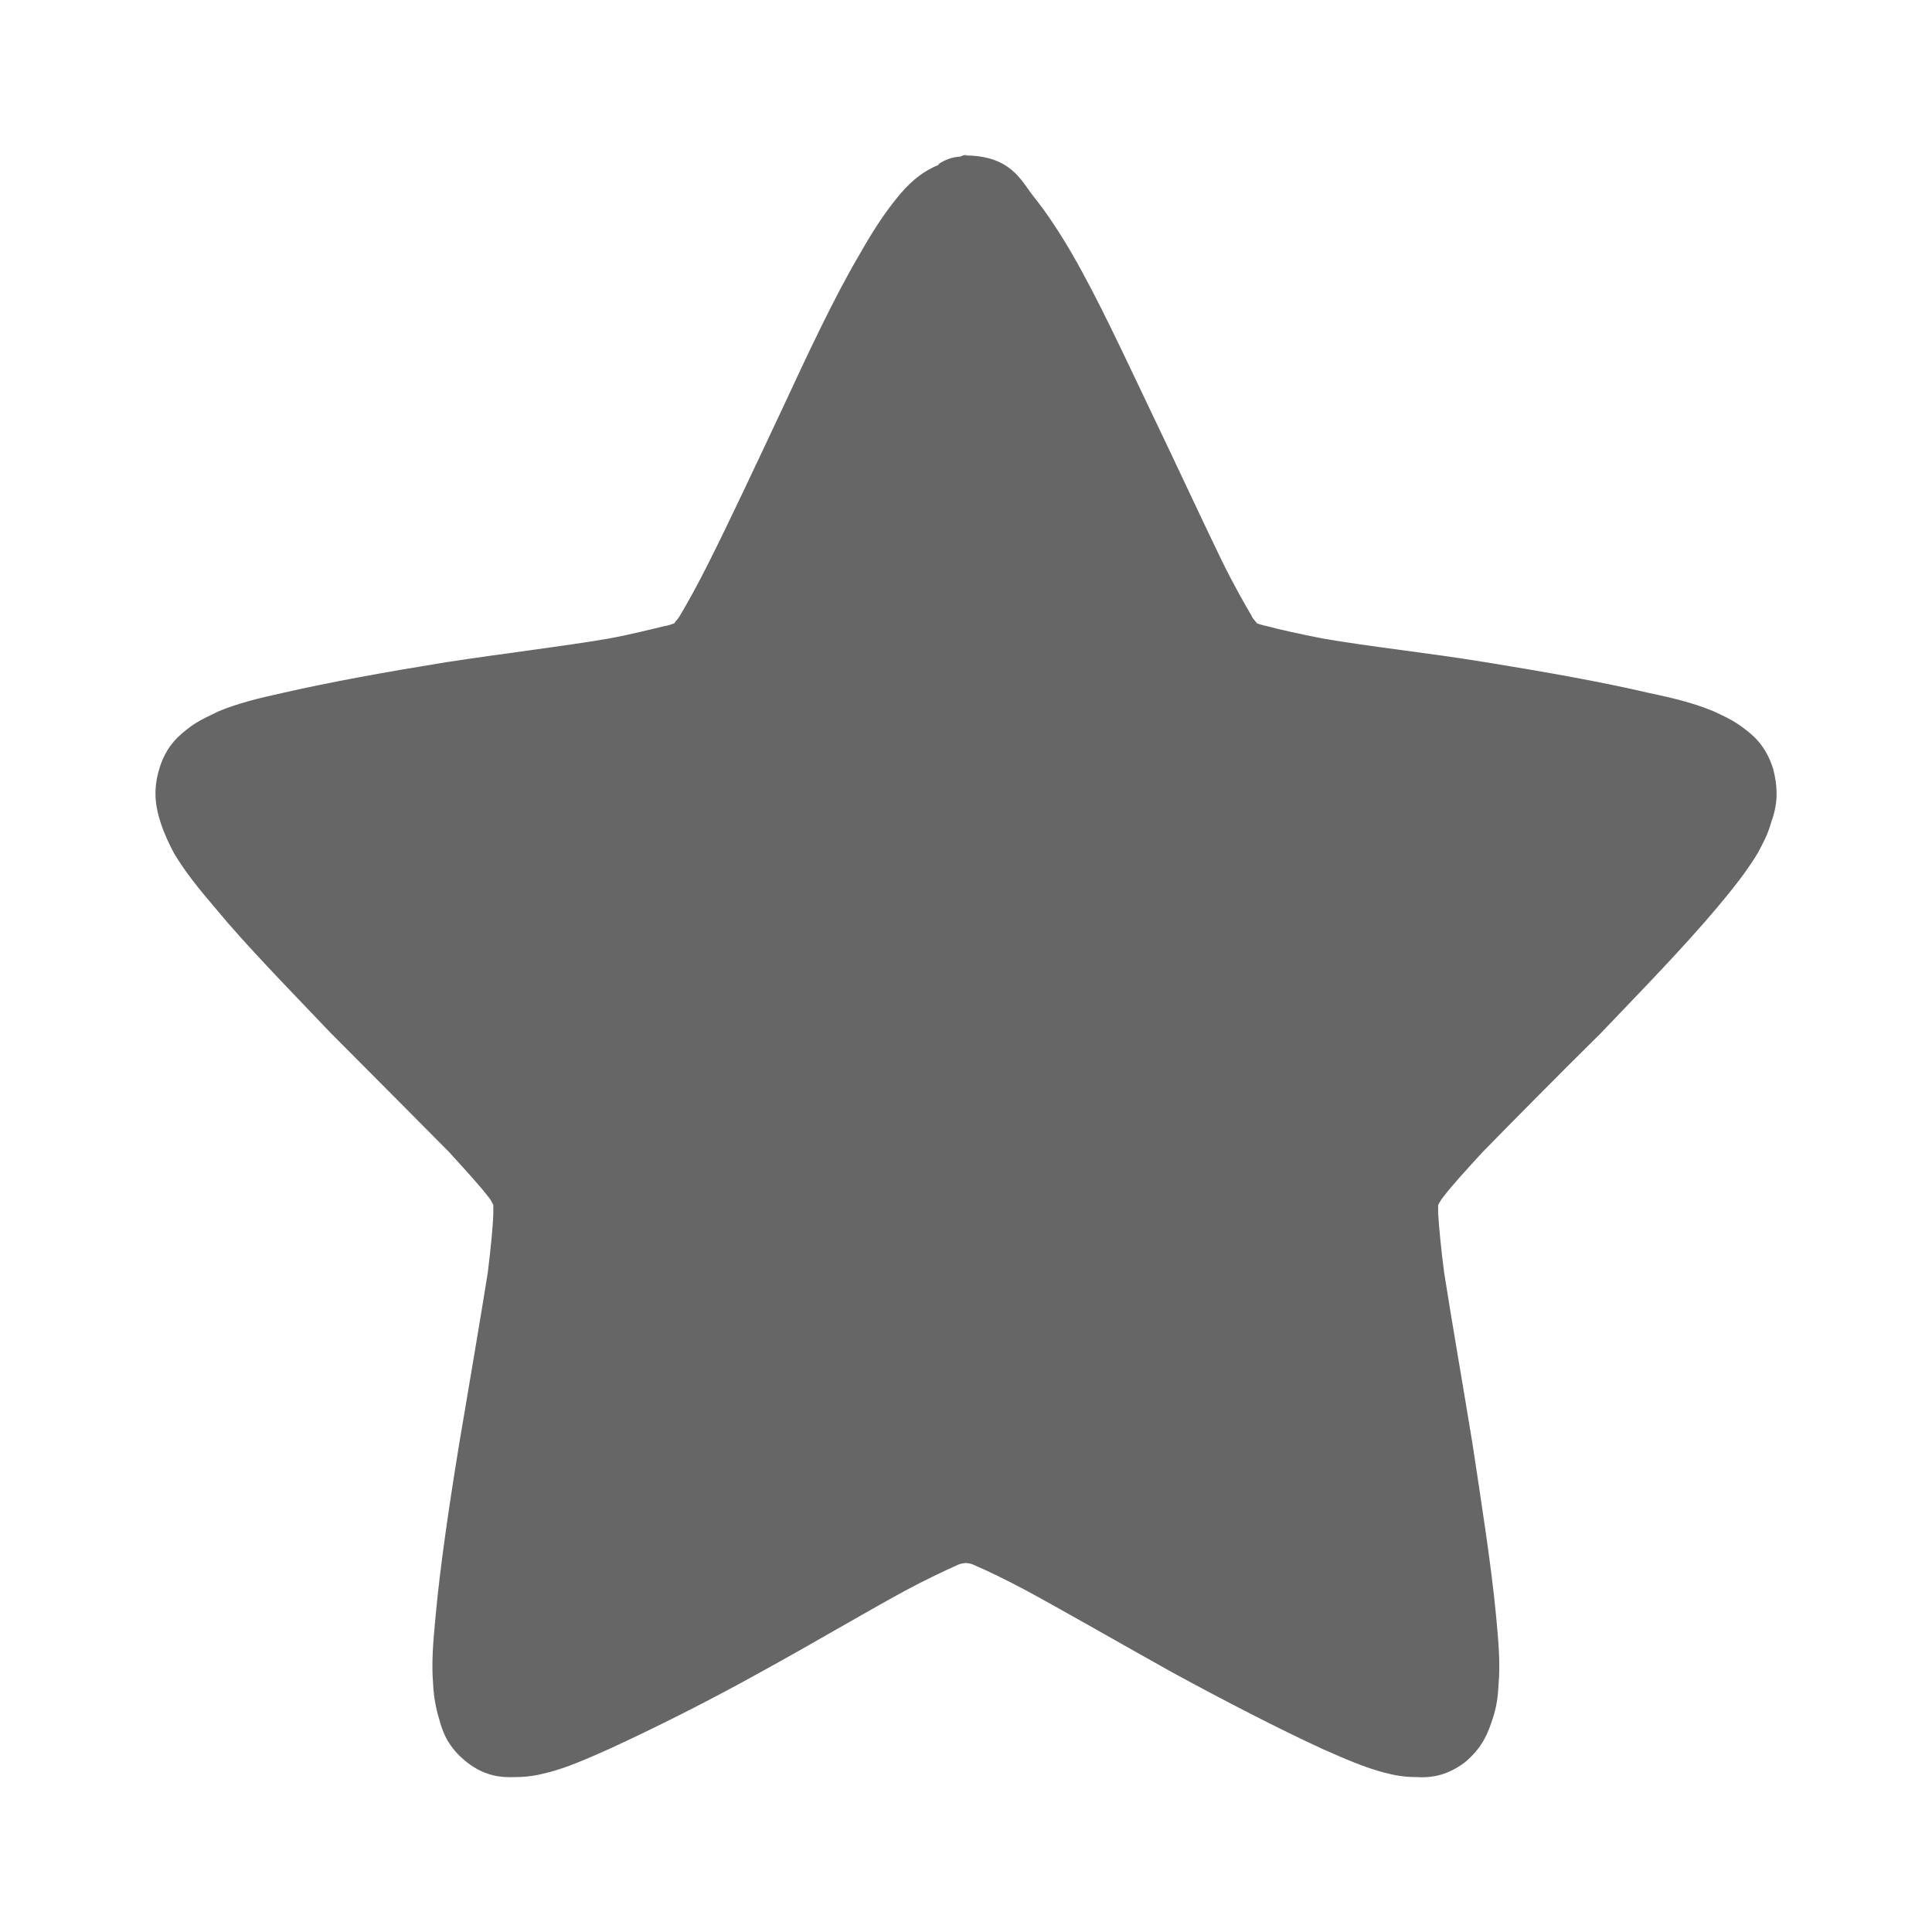 <?xml version="1.0" encoding="UTF-8" standalone="no"?>
<!-- Created with Inkscape (http://www.inkscape.org/) -->

<svg
   xmlns:dc="http://purl.org/dc/elements/1.1/"
   xmlns:cc="http://creativecommons.org/ns#"
   xmlns:rdf="http://www.w3.org/1999/02/22-rdf-syntax-ns#"
   xmlns:svg="http://www.w3.org/2000/svg"
   xmlns="http://www.w3.org/2000/svg"
   xmlns:inkscape="http://www.inkscape.org/namespaces/inkscape"
   version="1.1"
   width="100%"
   height="100%"
   viewBox="0 0 512 512"
   id="svg2">
  <defs
     id="defs4">
    <clipPath
       id="0">
      <path
         d="M 26,0 C 11.603,0 0,11.603 0,26 v 460 c 0,14.397 11.603,26 26,26 h 460 c 14.397,0 26,-11.603 26,-26 V 26 C 512,11.603 500.397,0 486,0 H 26"
         inkscape:connector-curvature="0"
         id="path7" />
    </clipPath>
  </defs>
  <path
     d="M 26,0 C 11.603,0 0,11.603 0,26 v 460 c 0,14.397 11.603,26 26,26 h 460 c 14.397,0 26,-11.603 26,-26 V 26 C 512,11.603 500.397,0 486,0 H 26"
     inkscape:connector-curvature="0"
     id="path9"
     style="fill:none" />
  <g
     id="g53"
     style="line-height:125%;letter-spacing:0;word-spacing:0;font-family:Gentium Book Basic">
  </g>
  <g
     id="g101"
     style="line-height:125%;letter-spacing:0;word-spacing:0;font-family:Gentium Book Basic">
  </g>
  <g
     id="g149"
     style="line-height:125%;letter-spacing:0;word-spacing:0;font-family:Gentium Book Basic">
  </g>
  <g
     id="g197"
     style="line-height:125%;letter-spacing:0;word-spacing:0;font-family:Gentium Book Basic">
  </g>
  <g
     id="g245"
     style="line-height:125%;letter-spacing:0;word-spacing:0;font-family:Gentium Book Basic">
  </g>
  <g
     id="g293"
     style="line-height:125%;letter-spacing:0;word-spacing:0;font-family:Gentium Book Basic">
  </g>
  <g
     id="g341"
     style="line-height:125%;letter-spacing:0;word-spacing:0;font-family:Gentium Book Basic">
  </g>
  <g
     id="g389"
     style="line-height:125%;letter-spacing:0;word-spacing:0;font-family:Gentium Book Basic">
  </g>
  <g
     id="g437"
     style="line-height:125%;letter-spacing:0;word-spacing:0;font-family:Gentium Book Basic">
  </g>
  <g
     id="g485"
     style="line-height:125%;letter-spacing:0;word-spacing:0;font-family:Gentium Book Basic">
  </g>
  <g
     id="g533"
     style="line-height:125%;letter-spacing:0;word-spacing:0;font-family:Gentium Book Basic">
  </g>
  <g
     id="g581"
     style="line-height:125%;letter-spacing:0;word-spacing:0;font-family:Gentium Book Basic">
  </g>
  <g
     id="g629"
     style="line-height:125%;letter-spacing:0;word-spacing:0;font-family:Gentium Book Basic">
  </g>
  <g
     id="g677"
     style="line-height:125%;letter-spacing:0;word-spacing:0;font-family:Gentium Book Basic">
  </g>
  <g
     id="g725"
     style="font-size:208.33px;line-height:125%;letter-spacing:0;word-spacing:0;font-family:Gentium Book Basic">
  </g>
  <g
     id="g857"
     style="line-height:125%;letter-spacing:0;word-spacing:0;font-family:Gentium Book Basic">
  </g>
  <g
     id="g905"
     style="line-height:125%;letter-spacing:0;word-spacing:0;font-family:Gentium Book Basic">
  </g>
  <g
     id="g953"
     style="font-size:208.33px;line-height:125%;letter-spacing:0;word-spacing:0;font-family:Gentium Book Basic">
  </g>
  <g
     id="g1085"
     style="line-height:125%;letter-spacing:0;word-spacing:0;font-family:Gentium Book Basic">
  </g>
  <g
     id="g1133"
     style="line-height:125%;letter-spacing:0;word-spacing:0;font-family:Gentium Book Basic">
  </g>
  <g
     id="g1181"
     style="font-size:208.33px;line-height:125%;letter-spacing:0;word-spacing:0;font-family:Gentium Book Basic">
  </g>
  <g
     clip-path="url(#0)"
     id="g1317"
     style="opacity:0.0">
    <path
       d="m 256.4,41 c -0.635,0 -1.269,0.19 -1.904,0.508 l 353.55,353.55 c 0.635,-0.317 1.269,-0.508 1.904,-0.508 z"
       inkscape:connector-curvature="0"
       id="path1319" />
    <path
       d="m 254.49,41.508 c -1.968,0.063 -3.872,0.762 -5.585,1.841 l 353.55,353.55 c 1.714,-1.079 3.618,-1.777 5.585,-1.841 z"
       inkscape:connector-curvature="0"
       id="path1321" />
    <path
       d="m 248.91,43.35 c 0,0 -0.19,0.19 -0.254,0.381 l 353.55,353.55 c 0.063,-0.19 0.254,-0.381 0.254,-0.381 z"
       inkscape:connector-curvature="0"
       id="path1323" />
    <path
       d="m 248.65,43.729 c -5.078,2.095 -8.251,5.458 -10.727,8.442 l 353.55,353.55 c 2.475,-2.983 5.649,-6.347 10.727,-8.442 z"
       inkscape:connector-curvature="0"
       id="path1325" />
    <path
       d="m 237.93,52.17 c -3.618,4.379 -6.855,9.457 -10.09,15.17 l 353.55,353.55 c 3.237,-5.712 6.474,-10.79 10.09,-15.17 z"
       inkscape:connector-curvature="0"
       id="path1327" />
    <path
       d="m 227.83,67.34 c -6.855,11.615 -13.71,26.34 -20.501,40.939 l 353.55,353.55 c 6.791,-14.598 13.646,-29.324 20.501,-40.939 z"
       inkscape:connector-curvature="0"
       id="path1329" />
    <path
       d="m 207.33,108.28 c -6.982,14.852 -13.964,29.768 -19.676,41.13 l 353.55,353.55 c 5.712,-11.361 12.694,-26.28 19.676,-41.13 z"
       inkscape:connector-curvature="0"
       id="path1331" />
    <path
       d="m 187.66,149.41 c -2.793,5.585 -5.458,10.346 -7.49,13.773 l 353.55,353.55 c 2.031,-3.427 4.697,-8.188 7.49,-13.773 z"
       inkscape:connector-curvature="0"
       id="path1333" />
    <path
       d="m 180.17,163.18 c -0.444,0.825 -1.079,1.333 -1.523,2.031 l 353.55,353.55 c 0.444,-0.698 1.079,-1.206 1.523,-2.031 z"
       inkscape:connector-curvature="0"
       id="path1335" />
    <path
       d="m 178.64,165.21 c -0.698,0.19 -1.396,0.571 -2.475,0.698 l 353.55,353.55 c 1.079,-0.127 1.777,-0.508 2.475,-0.698 z"
       inkscape:connector-curvature="0"
       id="path1337" />
    <path
       d="m 176.17,165.91 c -3.554,0.825 -8.695,2.158 -14.789,3.3 l 353.55,353.55 c 6.093,-1.142 11.234,-2.475 14.789,-3.3 z"
       inkscape:connector-curvature="0"
       id="path1339" />
    <path
       d="m 161.38,169.21 c -12.186,2.095 -27.864,3.935 -43.16,6.284 l 353.55,353.55 c 15.296,-2.348 30.974,-4.189 43.16,-6.284 z"
       inkscape:connector-curvature="0"
       id="path1341" />
    <path
       d="m 118.22,175.49 c -15.677,2.539 -30.847,5.268 -43.541,8.188 l 353.55,353.55 c 12.694,-2.92 27.864,-5.649 43.541,-8.188 z"
       inkscape:connector-curvature="0"
       id="path1343" />
    <path
       d="m 74.68,183.68 c -6.157,1.333 -11.679,2.729 -16.629,4.76 l 353.55,353.55 c 4.951,-2.031 10.473,-3.427 16.629,-4.76 z"
       inkscape:connector-curvature="0"
       id="path1345" />
    <path
       d="m 58.05,188.44 c -2.666,1.333 -5.078,2.285 -7.743,4.253 l 353.55,353.55 c 2.666,-1.968 5.078,-2.92 7.743,-4.253 z"
       inkscape:connector-curvature="0"
       id="path1347" />
    <path
       d="m 50.31,192.7 c -2.602,1.968 -6.157,4.697 -8.06,10.917 l 353.55,353.55 c 1.904,-6.22 5.459,-8.949 8.06,-10.917 z"
       inkscape:connector-curvature="0"
       id="path1349" />
    <path
       d="m 42.25,203.61 c -1.968,6.411 -0.762,10.917 0.254,14.217 l 353.55,353.55 c -1.016,-3.3 -2.221,-7.807 -0.254,-14.217 z"
       inkscape:connector-curvature="0"
       id="path1351" />
    <path
       d="m 42.5,217.83 c 1.142,3.427 2.221,5.649 3.554,8.188 l 353.55,353.55 c -1.333,-2.539 -2.412,-4.76 -3.554,-8.188 z"
       inkscape:connector-curvature="0"
       id="path1353" />
    <path
       d="m 46.05,226.02 c 2.793,4.76 6.664,9.584 10.854,14.471 l 353.55,353.55 c -4.189,-4.887 -8.06,-9.711 -10.854,-14.471 z"
       inkscape:connector-curvature="0"
       id="path1355" />
    <path
       d="m 56.907,240.49 c 8.378,10.155 19.739,21.707 30.783,33.32 L 441.24,627.36 C 430.2,615.745 418.835,604.19 410.457,594.04 z"
       inkscape:connector-curvature="0"
       id="path1357" />
    <path
       d="m 87.69,273.81 c 11.488,11.552 22.532,22.596 31.355,31.545 l 353.55,353.55 c -8.822,-8.949 -19.866,-19.993 -31.355,-31.545 z"
       inkscape:connector-curvature="0"
       id="path1359" />
    <path
       d="m 119.05,305.36 c 4.253,4.697 8.124,8.886 10.346,11.806 l 353.55,353.55 c -2.221,-2.92 -6.093,-7.109 -10.346,-11.806 z"
       inkscape:connector-curvature="0"
       id="path1361" />
    <path
       d="m 129.39,317.16 c 0.698,0.825 0.889,1.333 1.333,2.158 l 353.55,353.55 c -0.444,-0.825 -0.635,-1.333 -1.333,-2.158 z"
       inkscape:connector-curvature="0"
       id="path1363" />
    <path
       d="m 130.72,319.32 c 0,0.825 0,1.46 0,2.285 l 353.55,353.55 c 0,-0.825 0,-1.46 0,-2.285 z"
       inkscape:connector-curvature="0"
       id="path1365" />
    <path
       d="m 130.72,321.6 c -0.127,3.935 -0.698,9.33 -1.46,15.614 l 353.55,353.55 c 0.762,-6.284 1.333,-11.679 1.46,-15.614 z"
       inkscape:connector-curvature="0"
       id="path1367" />
    <path
       d="m 129.26,337.22 c -2.031,12.758 -4.824,29.07 -7.553,45.25 l 353.55,353.55 c 2.729,-16.185 5.522,-32.497 7.553,-45.25 z"
       inkscape:connector-curvature="0"
       id="path1369" />
    <path
       d="m 121.71,382.47 c -2.666,16.312 -5.078,32.624 -6.284,45.826 l 353.55,353.55 c 1.206,-13.202 3.618,-29.514 6.284,-45.826 z"
       inkscape:connector-curvature="0"
       id="path1371" />
    <path
       d="m 115.43,428.3 c -0.635,6.664 -1.142,12.377 -0.635,18.28 l 353.55,353.55 c -0.508,-5.903 0,-11.615 0.635,-18.28 z"
       inkscape:connector-curvature="0"
       id="path1373" />
    <path
       d="m 114.79,446.58 c 0.127,2.729 0.635,5.903 1.587,9.01 l 353.55,353.55 c -0.952,-3.11 -1.46,-6.284 -1.587,-9.01 z"
       inkscape:connector-curvature="0"
       id="path1375" />
    <path
       d="m 116.38,455.59 c 0.747,2.776 1.854,6.18 5.244,9.57 l 353.55,353.55 c -3.391,-3.391 -4.497,-6.795 -5.244,-9.57 z"
       inkscape:connector-curvature="0"
       id="path1377" />
    <path
       d="m 121.62,465.16 c 0.641,0.641 1.364,1.282 2.182,1.918 l 353.55,353.55 c -0.818,-0.636 -1.54,-1.277 -2.182,-1.918 z"
       inkscape:connector-curvature="0"
       id="path1379" />
    <path
       d="m 123.81,467.08 c 4.951,3.872 9.521,3.999 12.821,3.872 l 353.55,353.55 c -3.3,0.127 -7.87,0 -12.821,-3.872 z"
       inkscape:connector-curvature="0"
       id="path1381" />
    <path
       d="m 136.63,470.95 c 3.11,0 5.649,-0.444 8.315,-1.142 l 353.55,353.55 c -2.666,0.698 -5.205,1.142 -8.315,1.142 z"
       inkscape:connector-curvature="0"
       id="path1383" />
    <path
       d="m 144.94,469.81 c 5.332,-1.333 10.409,-3.618 16.439,-6.284 l 353.55,353.55 c -6.03,2.666 -11.11,4.951 -16.439,6.284 z"
       inkscape:connector-curvature="0"
       id="path1385" />
    <path
       d="m 161.38,463.53 c 11.742,-5.395 26.02,-12.504 40.05,-20.311 l 353.55,353.55 c -14.03,7.807 -28.31,14.916 -40.05,20.311 z"
       inkscape:connector-curvature="0"
       id="path1387" />
    <path
       d="m 201.43,443.21 c 13.9,-7.616 27.546,-15.741 38.527,-21.707 l 353.55,353.55 c -10.98,5.966 -24.627,14.09 -38.527,21.707 z"
       inkscape:connector-curvature="0"
       id="path1389" />
    <path
       d="m 239.96,421.51 c 5.458,-2.92 10.346,-5.205 13.71,-6.728 l 353.55,353.55 c -3.364,1.523 -8.251,3.808 -13.71,6.728 z"
       inkscape:connector-curvature="0"
       id="path1391" />
    <path
       d="m 253.67,414.78 c 0.889,-0.444 1.523,-0.444 2.285,-0.571 l 353.55,353.55 c -0.762,0.127 -1.396,0.127 -2.285,0.571 z"
       inkscape:connector-curvature="0"
       id="path1393" />
    <path
       d="m 255.95,414.21 c 0.762,0.127 1.396,0.127 2.221,0.571 l 353.55,353.55 c -0.825,-0.444 -1.46,-0.444 -2.221,-0.571 z"
       inkscape:connector-curvature="0"
       id="path1395" />
    <path
       d="m 258.17,414.78 c 3.427,1.46 8.315,3.808 13.773,6.728 l 353.55,353.55 c -5.458,-2.92 -10.346,-5.268 -13.773,-6.728 z"
       inkscape:connector-curvature="0"
       id="path1397" />
    <path
       d="m 271.95,421.51 c 10.98,5.966 24.627,13.837 38.717,21.707 l 353.55,353.55 C 650.127,788.897 636.48,781.026 625.5,775.06 z"
       inkscape:connector-curvature="0"
       id="path1399" />
    <path
       d="m 310.66,443.21 c 13.9,7.553 28.12,14.916 39.86,20.311 l 353.55,353.55 c -11.742,-5.395 -25.96,-12.758 -39.86,-20.311 z"
       inkscape:connector-curvature="0"
       id="path1401" />
    <path
       d="m 350.52,463.53 c 6.03,2.666 11.11,4.887 16.439,6.284 l 353.55,353.55 c -5.332,-1.396 -10.409,-3.618 -16.439,-6.284 z"
       inkscape:connector-curvature="0"
       id="path1403" />
    <path
       d="m 366.96,469.81 c 2.666,0.698 5.268,1.142 8.315,1.142 l 353.55,353.55 c -3.047,0 -5.649,-0.444 -8.315,-1.142 z"
       inkscape:connector-curvature="0"
       id="path1405" />
    <path
       d="m 375.28,470.95 c 3.3,0.19 7.68,0 12.885,-3.872 l 353.55,353.55 c -5.205,3.872 -9.584,4.062 -12.885,3.872 z"
       inkscape:connector-curvature="0"
       id="path1407" />
    <path
       d="m 388.16,467.08 c 4.887,-4.062 6.284,-8.188 7.363,-11.488 l 353.55,353.55 c -1.079,3.3 -2.475,7.426 -7.363,11.488 z"
       inkscape:connector-curvature="0"
       id="path1409" />
    <path
       d="m 395.52,455.59 c 1.142,-3.3 1.46,-6.284 1.587,-9.01 l 353.55,353.55 c -0.127,2.729 -0.444,5.712 -1.587,9.01 z"
       inkscape:connector-curvature="0"
       id="path1411" />
    <path
       d="m 397.11,446.58 c 0.508,-5.712 0,-11.552 -0.635,-18.28 l 353.55,353.55 c 0.635,6.728 1.142,12.567 0.635,18.28 z"
       inkscape:connector-curvature="0"
       id="path1413" />
    <path
       d="m 396.48,428.3 c -1.269,-13.392 -3.808,-29.514 -6.284,-45.826 l 353.55,353.55 c 2.475,16.312 5.01,32.434 6.284,45.826 z"
       inkscape:connector-curvature="0"
       id="path1415" />
    <path
       d="m 390.19,382.47 c -2.666,-16.312 -5.522,-32.624 -7.49,-45.25 l 353.55,353.55 c 1.968,12.631 4.824,28.943 7.49,45.25 z"
       inkscape:connector-curvature="0"
       id="path1417" />
    <path
       d="m 382.7,337.22 c -0.825,-6.347 -1.333,-11.679 -1.587,-15.614 l 353.55,353.55 c 0.254,3.935 0.762,9.267 1.587,15.614 z"
       inkscape:connector-curvature="0"
       id="path1419" />
    <path
       d="m 381.12,321.6 c 0,-0.825 0,-1.46 0,-2.285 l 353.55,353.55 c 0,0.825 0,1.46 0,2.285 z"
       inkscape:connector-curvature="0"
       id="path1421" />
    <path
       d="m 381.12,319.32 c 0.508,-0.825 0.698,-1.333 1.396,-2.158 l 353.55,353.55 c -0.698,0.825 -0.889,1.333 -1.396,2.158 z"
       inkscape:connector-curvature="0"
       id="path1423" />
    <path
       d="m 382.51,317.16 c 2.221,-2.92 6.03,-7.109 10.346,-11.806 l 353.55,353.55 c -4.316,4.697 -8.124,8.886 -10.346,11.806 z"
       inkscape:connector-curvature="0"
       id="path1425" />
    <path
       d="m 392.86,305.36 c 8.759,-8.949 19.93,-20.247 31.355,-31.545 l 353.55,353.55 c -11.425,11.298 -22.596,22.596 -31.355,31.545 z"
       inkscape:connector-curvature="0"
       id="path1427" />
    <path
       d="m 424.21,273.81 c 11.11,-11.615 22.342,-23.17 30.847,-33.32 l 353.55,353.55 c -8.505,10.155 -19.739,21.707 -30.847,33.32 z"
       inkscape:connector-curvature="0"
       id="path1429" />
    <path
       d="m 455.06,240.49 c 4.126,-4.887 7.934,-9.711 10.79,-14.471 l 353.55,353.55 c -2.856,4.76 -6.664,9.584 -10.79,14.471 z"
       inkscape:connector-curvature="0"
       id="path1431" />
    <path
       d="m 465.85,226.02 c 1.333,-2.539 2.602,-4.76 3.554,-8.188 l 353.55,353.55 c -0.952,3.427 -2.221,5.649 -3.554,8.188 z"
       inkscape:connector-curvature="0"
       id="path1433" />
    <path
       d="m 469.4,217.83 c 1.206,-3.3 2.221,-7.68 0.444,-14.217 l 353.55,353.55 c 1.777,6.538 0.762,10.917 -0.444,14.217 z"
       inkscape:connector-curvature="0"
       id="path1435" />
    <path
       d="m 469.85,203.61 c -1.213,-3.835 -3,-6.342 -4.825,-8.163 l 353.55,353.55 c 1.821,1.821 3.613,4.328 4.825,8.163 z"
       inkscape:connector-curvature="0"
       id="path1437" />
    <path
       d="m 465.02,195.45 c -1.133,-1.133 -2.276,-1.999 -3.299,-2.754 l 353.55,353.55 c 1.022,0.755 2.166,1.621 3.299,2.754 z"
       inkscape:connector-curvature="0"
       id="path1439" />
    <path
       d="m 461.72,192.7 c -2.666,-1.968 -5.268,-3.11 -7.743,-4.253 l 353.55,353.55 c 2.475,1.142 5.078,2.285 7.743,4.253 z"
       inkscape:connector-curvature="0"
       id="path1441" />
    <path
       d="m 453.98,188.44 c -4.887,-2.031 -10.409,-3.427 -16.82,-4.76 l 353.55,353.55 c 6.411,1.333 11.933,2.729 16.82,4.76 z"
       inkscape:connector-curvature="0"
       id="path1443" />
    <path
       d="m 437.16,183.68 c -12.44,-2.92 -27.8,-5.649 -43.477,-8.188 l 353.55,353.55 c 15.677,2.539 31.04,5.268 43.477,8.188 z"
       inkscape:connector-curvature="0"
       id="path1445" />
    <path
       d="m 393.68,175.49 c -15.55,-2.539 -31.23,-4.189 -43.16,-6.284 l 353.55,353.55 c 11.933,2.095 27.61,3.745 43.16,6.284 z"
       inkscape:connector-curvature="0"
       id="path1447" />
    <path
       d="m 350.52,169.21 c -6.093,-1.206 -11.11,-2.285 -14.852,-3.3 l 353.55,353.55 c 3.745,1.016 8.759,2.095 14.852,3.3 z"
       inkscape:connector-curvature="0"
       id="path1449" />
    <path
       d="m 335.67,165.91 c -0.889,-0.127 -1.777,-0.508 -2.539,-0.698 l 353.55,353.55 c 0.762,0.19 1.65,0.571 2.539,0.698 z"
       inkscape:connector-curvature="0"
       id="path1451" />
    <path
       d="m 333.13,165.21 c -0.508,-0.698 -1.142,-1.206 -1.46,-2.031 l 353.55,353.55 c 0.317,0.825 0.952,1.333 1.46,2.031 z"
       inkscape:connector-curvature="0"
       id="path1453" />
    <path
       d="m 331.67,163.18 c -2.031,-3.427 -4.697,-8.188 -7.49,-13.773 l 353.55,353.55 c 2.793,5.585 5.458,10.346 7.49,13.773 z"
       inkscape:connector-curvature="0"
       id="path1455" />
    <path
       d="m 324.18,149.41 c -5.585,-11.488 -12.504,-26.467 -19.549,-41.13 l 353.55,353.55 c 7.05,14.662 13.964,29.641 19.549,41.13 z"
       inkscape:connector-curvature="0"
       id="path1457" />
    <path
       d="M 304.63,108.28 C 297.648,93.682 290.857,78.956 284.129,67.341 l 353.55,353.55 c 6.728,11.615 13.519,26.34 20.501,40.939 z"
       inkscape:connector-curvature="0"
       id="path1459" />
    <path
       d="m 284.13,67.34 c -3.3,-5.712 -6.664,-10.79 -10.155,-15.17 l 353.55,353.55 c 3.491,4.379 6.855,9.457 10.155,15.17 z"
       inkscape:connector-curvature="0"
       id="path1461" />
    <path
       d="m 273.98,52.17 c -1.471,-1.852 -2.79,-4.137 -4.795,-6.142 l 353.55,353.55 c 2.01,2.01 3.324,4.29 4.795,6.142 z"
       inkscape:connector-curvature="0"
       id="path1463" />
    <path
       d="m 269.18,46.03 c -2.667,-2.667 -6.547,-4.838 -13.611,-4.838 l 353.55,353.55 c 7.06,0 10.945,2.171 13.611,4.838 z"
       inkscape:connector-curvature="0"
       id="path1465" />
  </g>
  <path
     d="m 256.4,41 c -0.635,0 -1.269,0.19 -1.904,0.508 -1.968,0.063 -3.872,0.762 -5.585,1.841 0,0 -0.19,0.19 -0.254,0.381 -5.078,2.095 -8.251,5.458 -10.727,8.442 -3.618,4.379 -6.855,9.457 -10.09,15.17 -6.855,11.615 -13.71,26.34 -20.501,40.939 -6.982,14.852 -13.964,29.768 -19.676,41.13 -2.793,5.585 -5.458,10.346 -7.49,13.773 -0.444,0.825 -1.079,1.333 -1.523,2.031 -0.698,0.19 -1.396,0.571 -2.475,0.698 -3.554,0.825 -8.695,2.158 -14.789,3.3 -12.186,2.095 -27.864,3.935 -43.16,6.284 -15.677,2.539 -30.847,5.268 -43.541,8.188 -6.157,1.333 -11.679,2.729 -16.629,4.76 -2.666,1.333 -5.078,2.285 -7.743,4.253 -2.602,1.968 -6.157,4.697 -8.06,10.917 -1.968,6.411 -0.762,10.917 0.254,14.217 1.142,3.427 2.221,5.649 3.554,8.188 2.793,4.76 6.664,9.584 10.854,14.471 8.378,10.155 19.739,21.707 30.783,33.32 11.488,11.552 22.532,22.596 31.355,31.545 4.253,4.697 8.124,8.886 10.346,11.806 0.698,0.825 0.889,1.333 1.333,2.158 0,0.825 0,1.46 0,2.285 -0.127,3.935 -0.698,9.33 -1.46,15.614 -2.031,12.758 -4.824,29.07 -7.553,45.25 -2.666,16.312 -5.078,32.624 -6.284,45.826 -0.635,6.664 -1.142,12.377 -0.635,18.28 0.127,2.729 0.635,5.903 1.587,9.01 0.889,3.3 2.285,7.49 7.426,11.488 4.951,3.872 9.521,3.999 12.821,3.872 3.11,0 5.649,-0.444 8.315,-1.142 5.332,-1.333 10.409,-3.618 16.439,-6.284 11.742,-5.395 26.02,-12.504 40.05,-20.311 13.9,-7.616 27.546,-15.741 38.527,-21.707 5.458,-2.92 10.346,-5.205 13.71,-6.728 0.889,-0.444 1.523,-0.444 2.285,-0.571 0.762,0.127 1.396,0.127 2.221,0.571 3.427,1.46 8.315,3.808 13.773,6.728 10.98,5.966 24.627,13.837 38.717,21.707 13.9,7.553 28.12,14.916 39.86,20.311 6.03,2.666 11.11,4.887 16.439,6.284 2.666,0.698 5.268,1.142 8.315,1.142 3.3,0.19 7.68,0 12.885,-3.872 4.887,-4.062 6.284,-8.188 7.363,-11.488 1.142,-3.3 1.46,-6.284 1.587,-9.01 0.508,-5.712 0,-11.552 -0.635,-18.28 -1.269,-13.392 -3.808,-29.514 -6.284,-45.826 -2.666,-16.312 -5.522,-32.624 -7.49,-45.25 -0.825,-6.347 -1.333,-11.679 -1.587,-15.614 0,-0.825 0,-1.46 0,-2.285 0.508,-0.825 0.698,-1.333 1.396,-2.158 2.221,-2.92 6.03,-7.109 10.346,-11.806 8.759,-8.949 19.93,-20.247 31.355,-31.545 11.11,-11.615 22.342,-23.17 30.847,-33.32 4.126,-4.887 7.934,-9.711 10.79,-14.471 1.333,-2.539 2.602,-4.76 3.554,-8.188 1.206,-3.3 2.221,-7.68 0.444,-14.217 -1.968,-6.22 -5.458,-8.949 -8.124,-10.917 -2.666,-1.968 -5.268,-3.11 -7.743,-4.253 -4.887,-2.031 -10.409,-3.427 -16.82,-4.76 -12.44,-2.92 -27.8,-5.649 -43.477,-8.188 -15.55,-2.539 -31.23,-4.189 -43.16,-6.284 -6.093,-1.206 -11.11,-2.285 -14.852,-3.3 -0.889,-0.127 -1.777,-0.508 -2.539,-0.698 -0.508,-0.698 -1.142,-1.206 -1.46,-2.031 -2.031,-3.427 -4.697,-8.188 -7.49,-13.773 -5.585,-11.488 -12.504,-26.467 -19.549,-41.13 -6.982,-14.598 -13.773,-29.324 -20.501,-40.939 -3.3,-5.712 -6.664,-10.79 -10.155,-15.17 -3.427,-4.316 -6.03,-10.98 -18.407,-10.98"
     inkscape:connector-curvature="0"
     id="path1467"
     style="fill:#666666" />
</svg>
